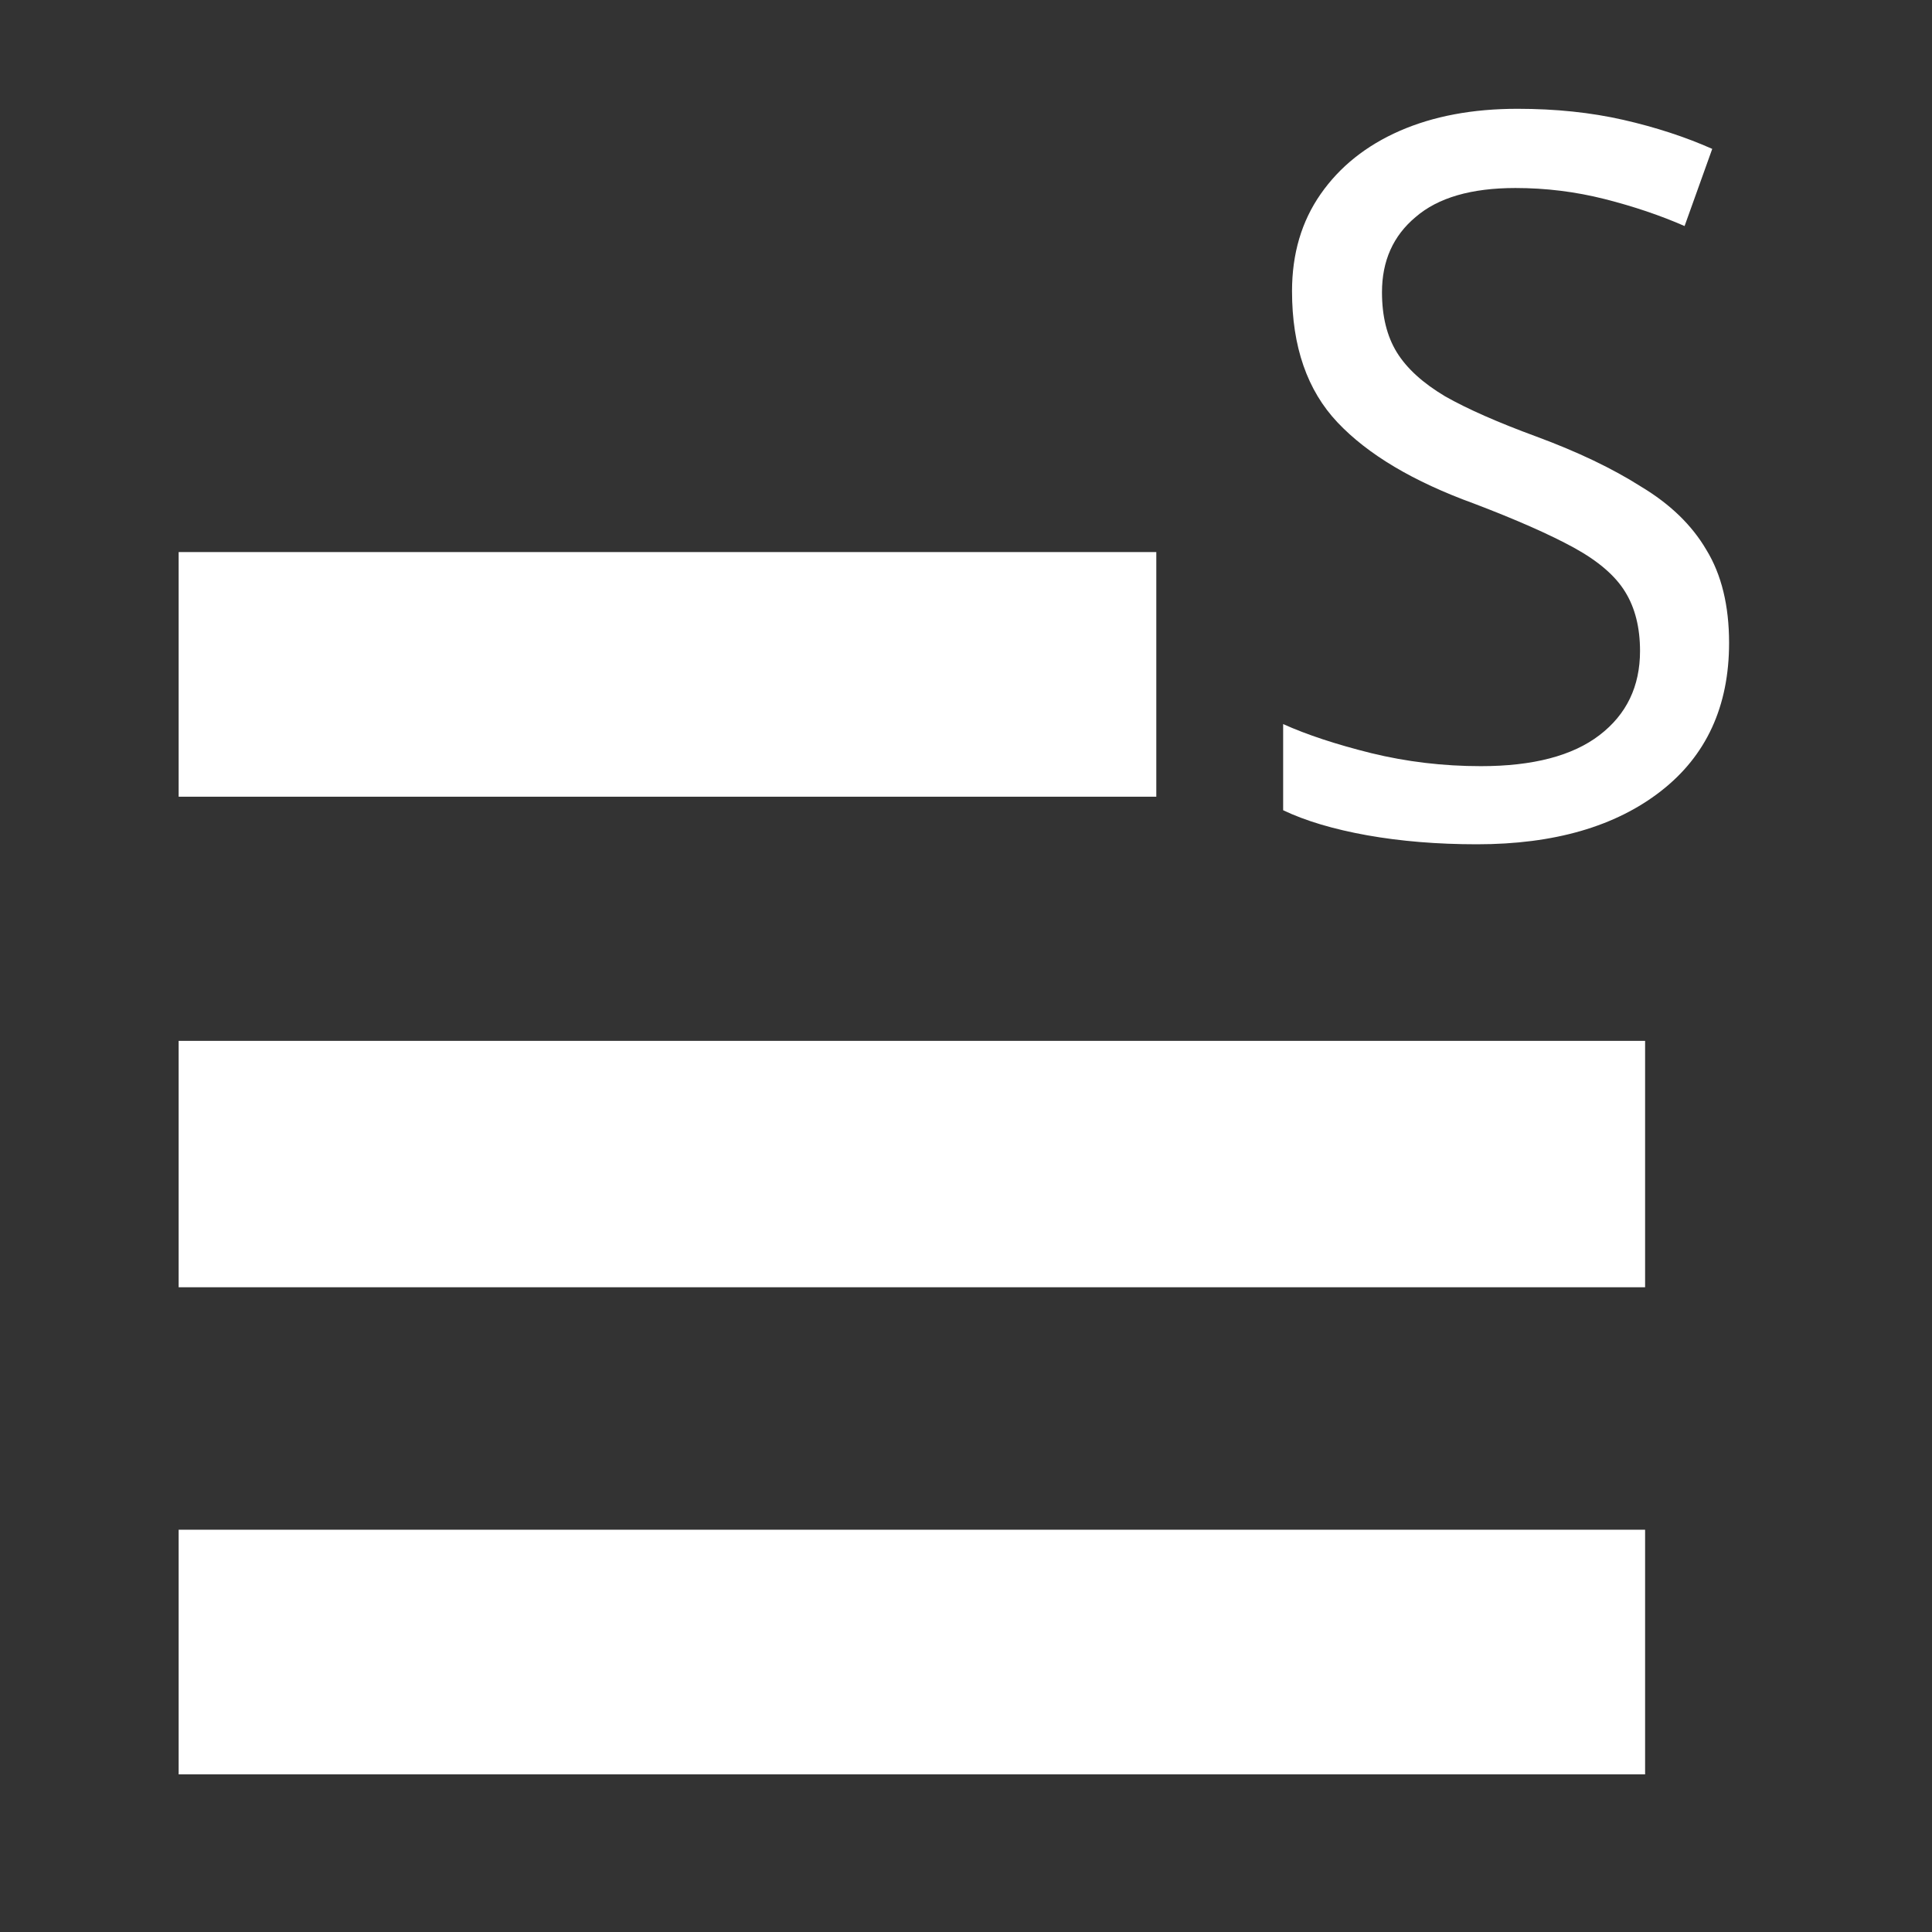<?xml version="1.0" encoding="UTF-8" standalone="no"?>
<svg
   height="100px"
   width="100px"
   fill="#FFFFFF"
   version="1.1"
   viewBox="0 0 32 32"
   x="0px"
   y="0px"
   id="svg4"
   sodipodi:docname="scenes.svg"
   inkscape:version="1.1.2 (b8e25be833, 2022-02-05)"
   xmlns:inkscape="http://www.inkscape.org/namespaces/inkscape"
   xmlns:sodipodi="http://sodipodi.sourceforge.net/DTD/sodipodi-0.dtd"
   xmlns="http://www.w3.org/2000/svg"
   xmlns:svg="http://www.w3.org/2000/svg">
  <rect x="0" y="0" width="32" height="32" fill="#333333" stroke="none"/>
  <defs
     id="defs8" />
  <sodipodi:namedview
     id="namedview6"
     pagecolor="#ffffff"
     bordercolor="#666666"
     borderopacity="1.0"
     inkscape:pageshadow="2"
     inkscape:pageopacity="0.0"
     inkscape:pagecheckerboard="true"
     showgrid="false"
     inkscape:zoom="8.73"
     inkscape:cx="49.942726"
     inkscape:cy="50.057274"
     inkscape:window-width="3840"
     inkscape:window-height="2066"
     inkscape:window-x="-11"
     inkscape:window-y="-11"
     inkscape:window-maximized="1"
     inkscape:current-layer="svg4" />
  <path
     d="M 27.248,21.321 H 2.959 V 17.24 H 27.248 v 4.052 z M 19.152,13.196 H 2.959 V 9.144 H 19.152 Z m 8.096,16.193 H 2.959 V 25.337 H 27.248 Z"
     id="path2"
     style="stroke-width:0.72"
     sodipodi:nodetypes="cccccccccccccccc" />
  <g
     aria-label="S"
     transform="scale(0.993,1.007)"
     id="text8532"
     style="font-size:16.485px;line-height:1.25;stroke-width:0.412" />
  <path
     id="rect9551"
     style="stroke-width:0.32"
     d="m 28.639,10.648 c 0,1.051 -0.377,1.87 -1.13,2.456 -0.753,0.586 -1.769,0.88 -3.046,0.88 -0.655,0 -1.261,-0.05 -1.818,-0.149 -0.557,-0.1 -1.021,-0.238 -1.392,-0.415 v -1.427 c 0.393,0.177 0.879,0.337 1.457,0.481 0.59,0.144 1.195,0.216 1.818,0.216 0.862,0 1.518,-0.171 1.965,-0.514 0.448,-0.343 0.671,-0.808 0.671,-1.394 0,-0.387 -0.082,-0.714 -0.246,-0.979 C 26.755,9.536 26.472,9.293 26.068,9.071 25.664,8.85 25.112,8.607 24.414,8.341 23.409,7.976 22.656,7.528 22.154,6.997 21.652,6.466 21.4,5.741 21.4,4.823 c 0,-0.62 0.158,-1.156 0.475,-1.61 0.317,-0.454 0.753,-0.802 1.31,-1.046 0.557,-0.243 1.206,-0.365 1.949,-0.365 0.633,0 1.217,0.061 1.752,0.183 0.535,0.122 1.026,0.282 1.474,0.481 L 27.902,3.744 C 27.498,3.567 27.056,3.418 26.575,3.296 26.095,3.175 25.604,3.114 25.101,3.114 c -0.731,0 -1.283,0.16 -1.654,0.481 -0.371,0.31 -0.557,0.725 -0.557,1.245 0,0.398 0.082,0.73 0.246,0.996 0.164,0.266 0.431,0.509 0.802,0.73 0.371,0.21 0.873,0.431 1.507,0.664 0.688,0.254 1.266,0.531 1.736,0.83 0.48,0.288 0.841,0.636 1.081,1.046 0.251,0.409 0.377,0.924 0.377,1.543 z"
     sodipodi:nodetypes="sssscccssssscssssssccsscssccccs" />
</svg>
